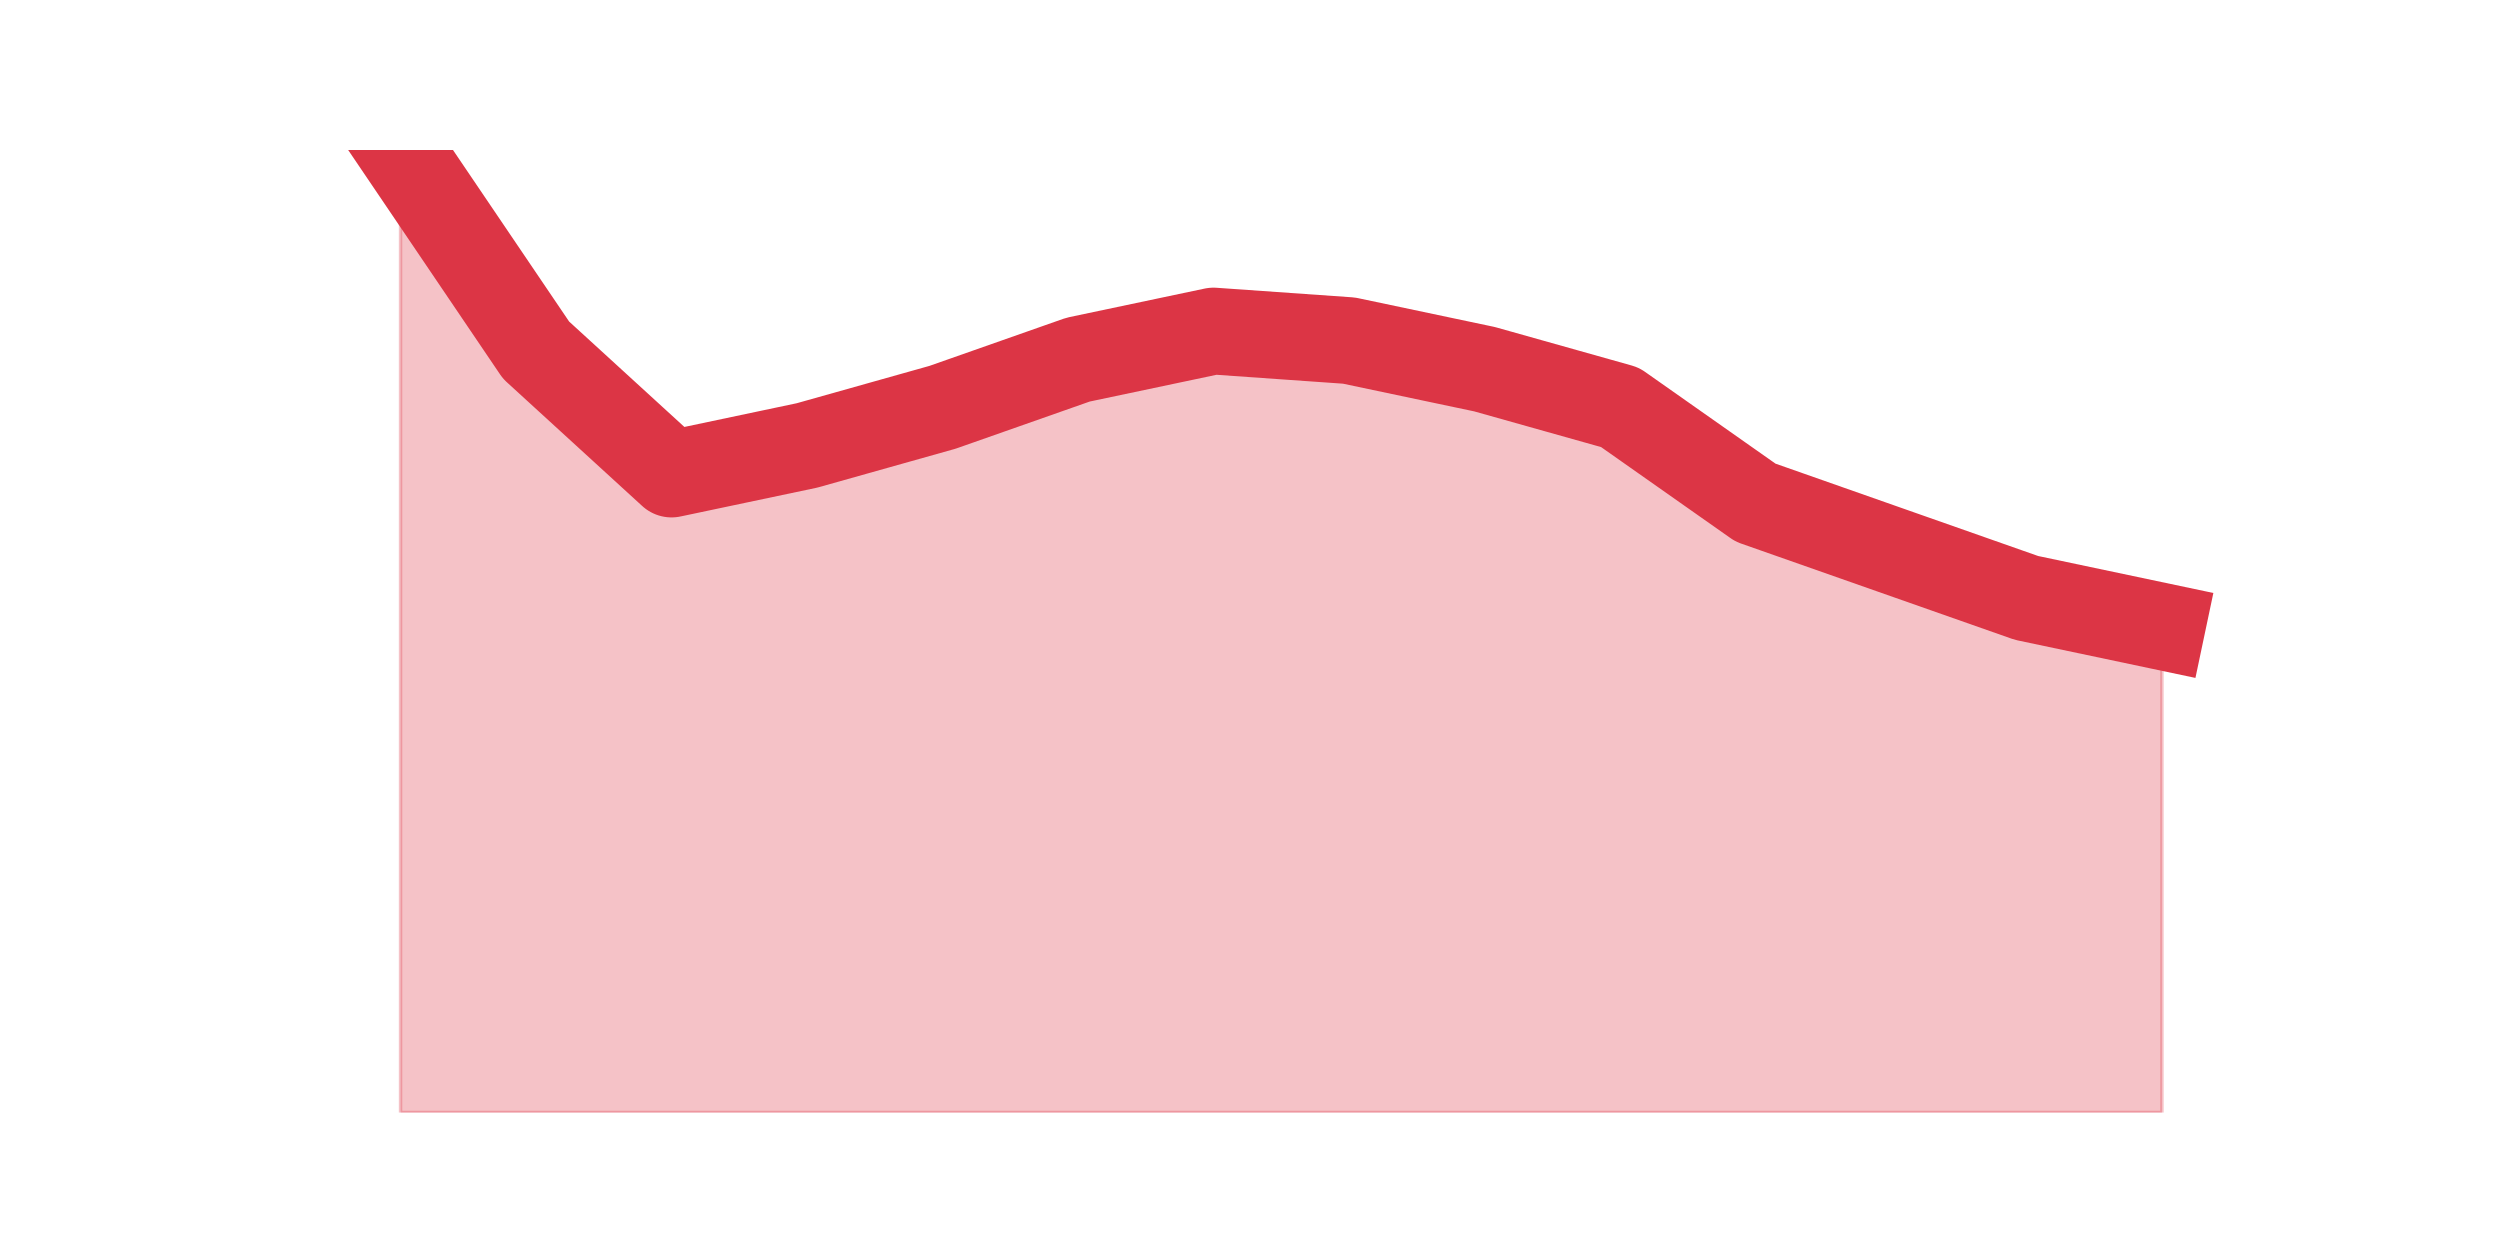 <?xml version="1.0" encoding="utf-8" standalone="no"?>
<!DOCTYPE svg PUBLIC "-//W3C//DTD SVG 1.1//EN"
  "http://www.w3.org/Graphics/SVG/1.1/DTD/svg11.dtd">
<svg height="360pt" version="1.1" viewBox="0 0 720 360" width="720pt" xmlns="http://www.w3.org/2000/svg" xmlns:xlink="http://www.w3.org/1999/xlink">
 <defs>
  <style type="text/css">*{stroke-linecap:butt;stroke-linejoin:round;}</style>
 </defs>
 <g id="figure_1">
  <g id="patch_1">
   <path d="M 0 360 
L 720 360 
L 720 0 
L 0 0 
z
" style="fill:none;"/>
  </g>
  <g id="axes_1">
   <g id="matplotlib.axis_1"/>
   <g id="matplotlib.axis_2"/>
   <g id="PolyCollection_1">
    <defs>
     <path d="M 115.364 -316.8 
L 115.364 -39.6 
L 154.385 -39.6 
L 193.406 -39.6 
L 232.427 -39.6 
L 271.448 -39.6 
L 310.469 -39.6 
L 349.49 -39.6 
L 388.51 -39.6 
L 427.531 -39.6 
L 466.552 -39.6 
L 505.573 -39.6 
L 544.594 -39.6 
L 583.615 -39.6 
L 622.636 -39.6 
L 622.636 -179.572 
L 622.636 -179.572 
L 583.615 -187.806 
L 544.594 -201.529 
L 505.573 -215.251 
L 466.552 -242.697 
L 427.531 -253.675 
L 388.51 -261.909 
L 349.49 -264.653 
L 310.469 -256.42 
L 271.448 -242.697 
L 232.427 -231.719 
L 193.406 -223.485 
L 154.385 -259.164 
L 115.364 -316.8 
z
" id="m70bef3dc06" style="stroke:#dc3545;stroke-opacity:0.3;"/>
    </defs>
    <g clip-path="url(#pf6aaedd61e)">
     <use style="fill:#dc3545;fill-opacity:0.3;stroke:#dc3545;stroke-opacity:0.3;" x="0" xlink:href="#m70bef3dc06" y="360"/>
    </g>
   </g>
   <g id="line2d_1">
    <path clip-path="url(#pf6aaedd61e)" d="M 115.364 43.2 
L 154.385 100.836 
L 193.406 136.515 
L 232.427 128.281 
L 271.448 117.303 
L 310.469 103.58 
L 349.49 95.347 
L 388.51 98.091 
L 427.531 106.325 
L 466.552 117.303 
L 505.573 144.749 
L 544.594 158.471 
L 583.615 172.194 
L 622.636 180.428 
" style="fill:none;stroke:#dc3545;stroke-linecap:square;stroke-width:25;"/>
   </g>
  </g>
 </g>
 <defs>
  <clipPath id="pf6aaedd61e">
   <rect height="277.2" width="558" x="90" y="43.2"/>
  </clipPath>
 </defs>
</svg>
